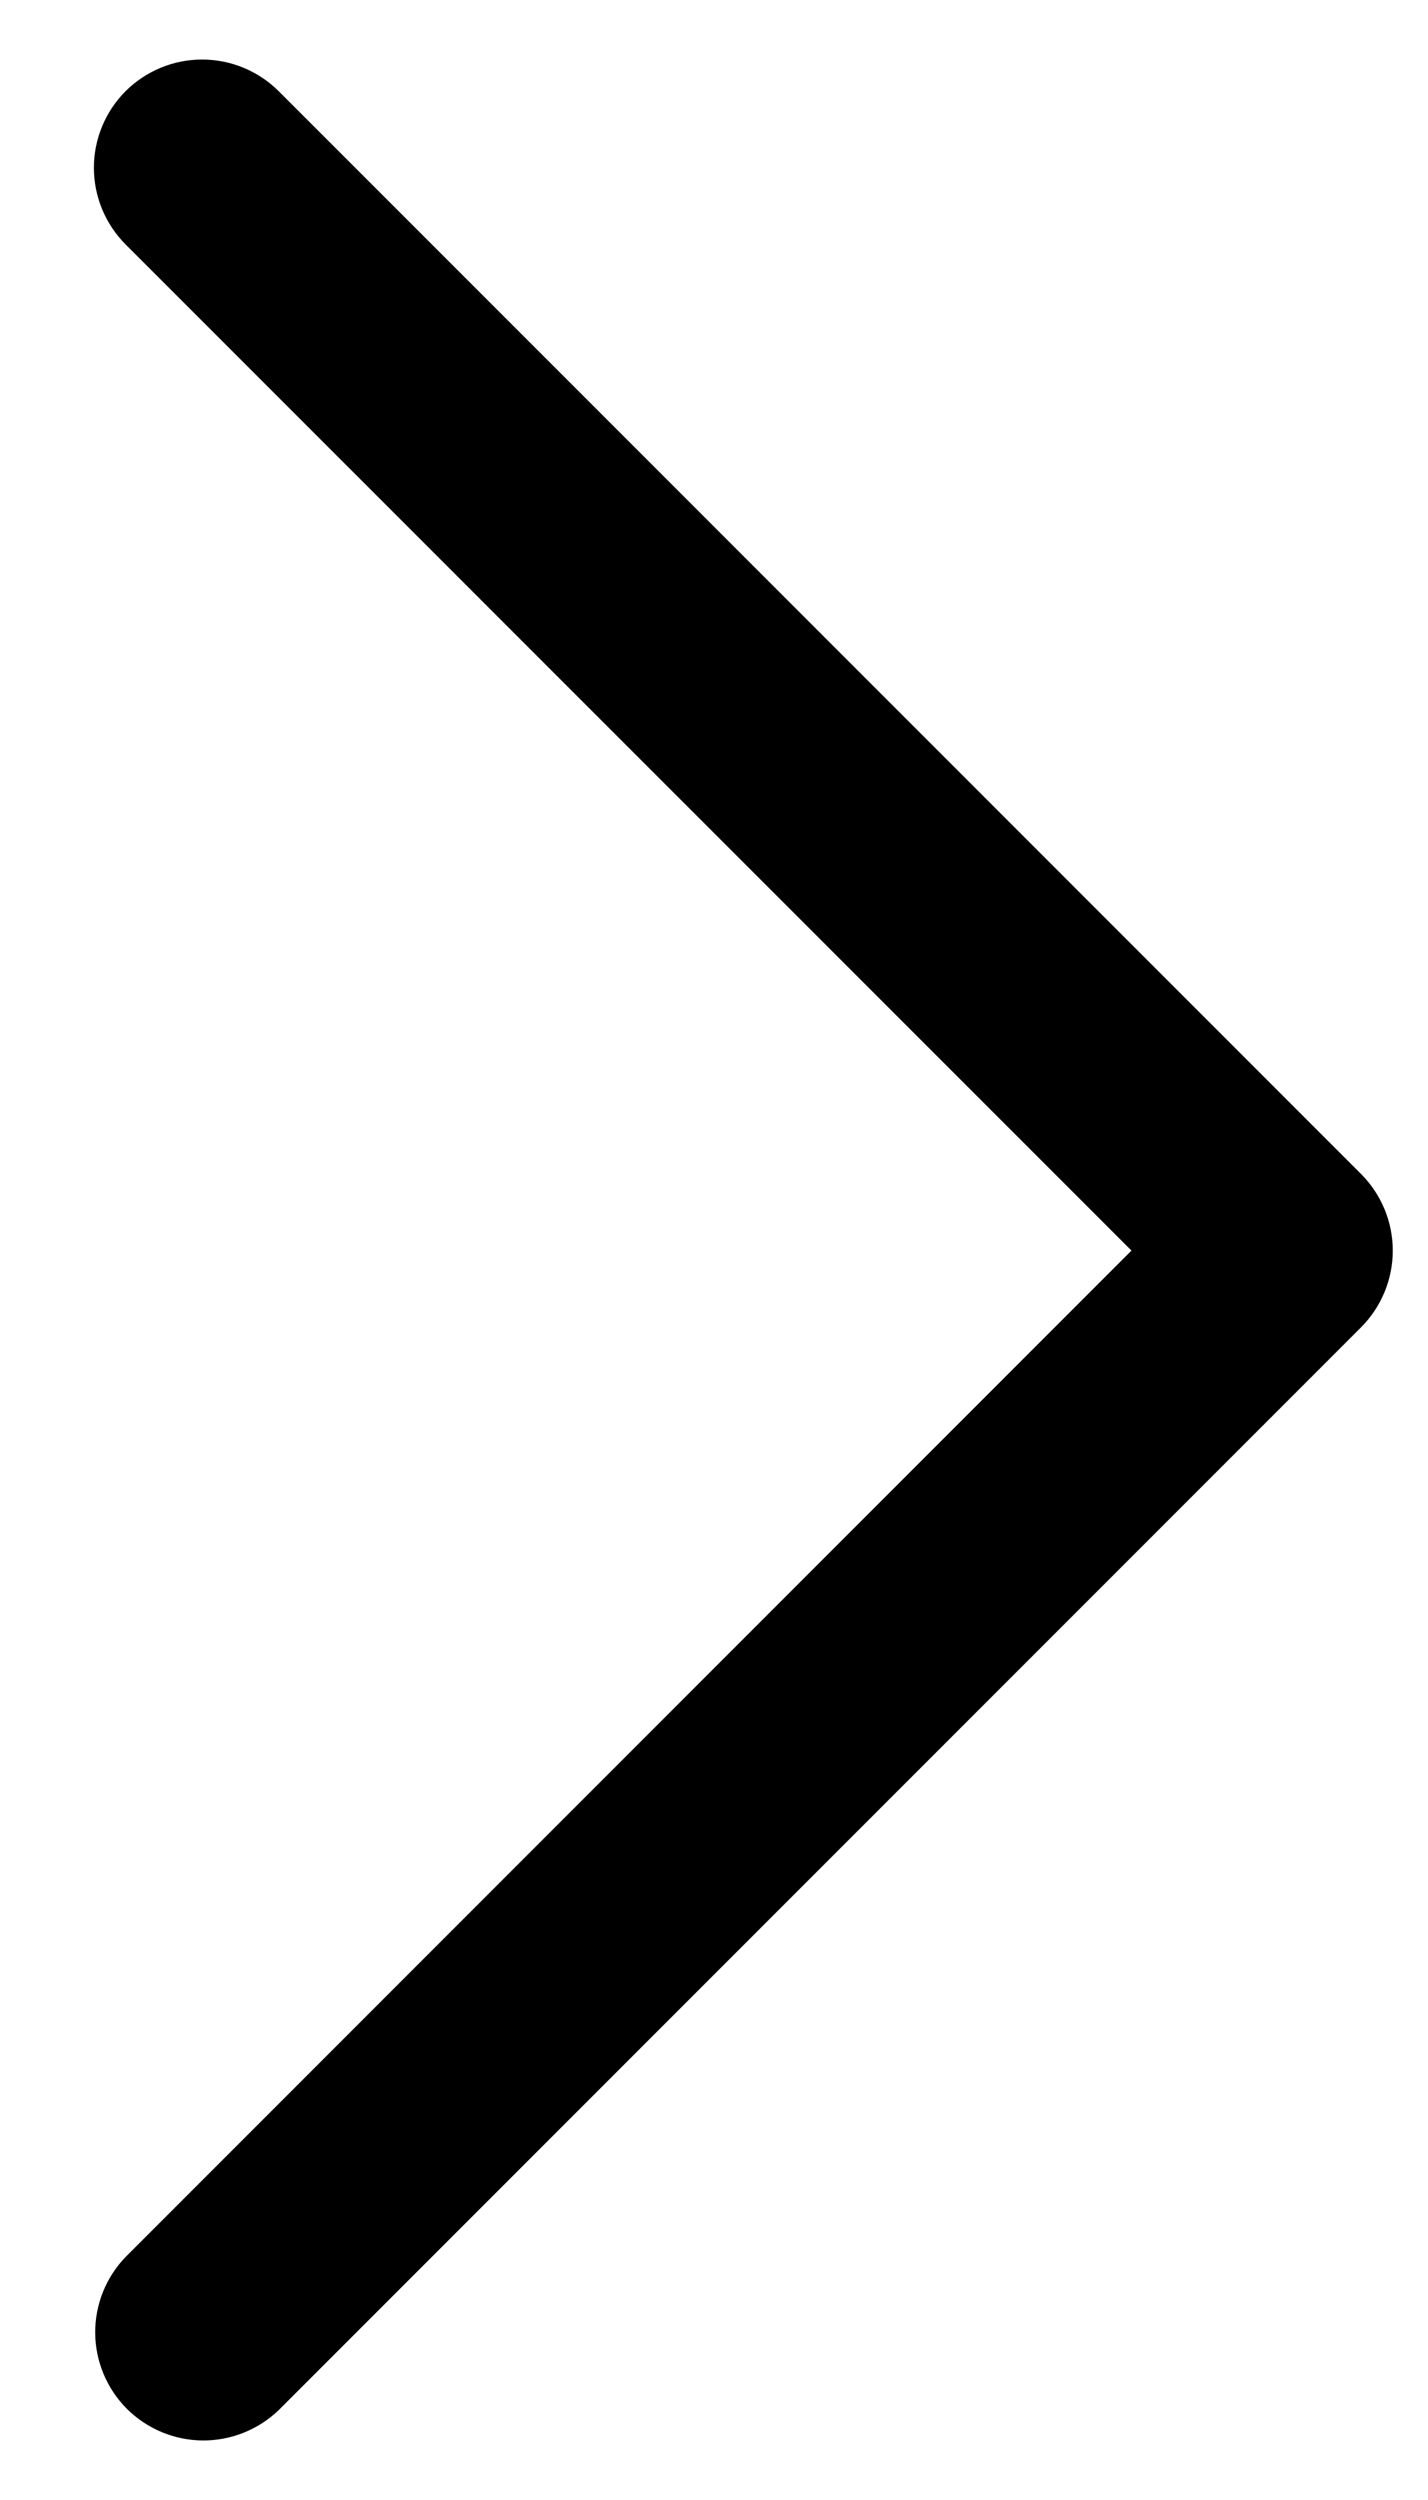 <svg width="12" height="21" viewBox="0 0 12 21" fill="none" xmlns="http://www.w3.org/2000/svg">
<g clip-path="url(#clip0_796_17599)">
<path d="M1.055 0.766C0.885 0.937 0.789 1.168 0.789 1.409C0.789 1.651 0.885 1.882 1.055 2.053L9.508 10.505L1.055 18.959C0.89 19.13 0.798 19.36 0.8 19.598C0.802 19.837 0.898 20.065 1.066 20.234C1.235 20.402 1.463 20.498 1.702 20.5C1.94 20.502 2.17 20.41 2.342 20.245L11.438 11.149C11.608 10.978 11.704 10.747 11.704 10.505C11.704 10.264 11.608 10.033 11.438 9.862L2.342 0.766C2.171 0.596 1.94 0.5 1.698 0.5C1.457 0.5 1.226 0.596 1.055 0.766Z" fill="black"/>
</g>
<defs>
<clipPath id="clip0_796_17599">
<rect width="11" height="20" fill="white" transform="matrix(1 -8.74228e-08 -8.74228e-08 -1 0.746 20.5)"/>
</clipPath>
</defs>
</svg>
